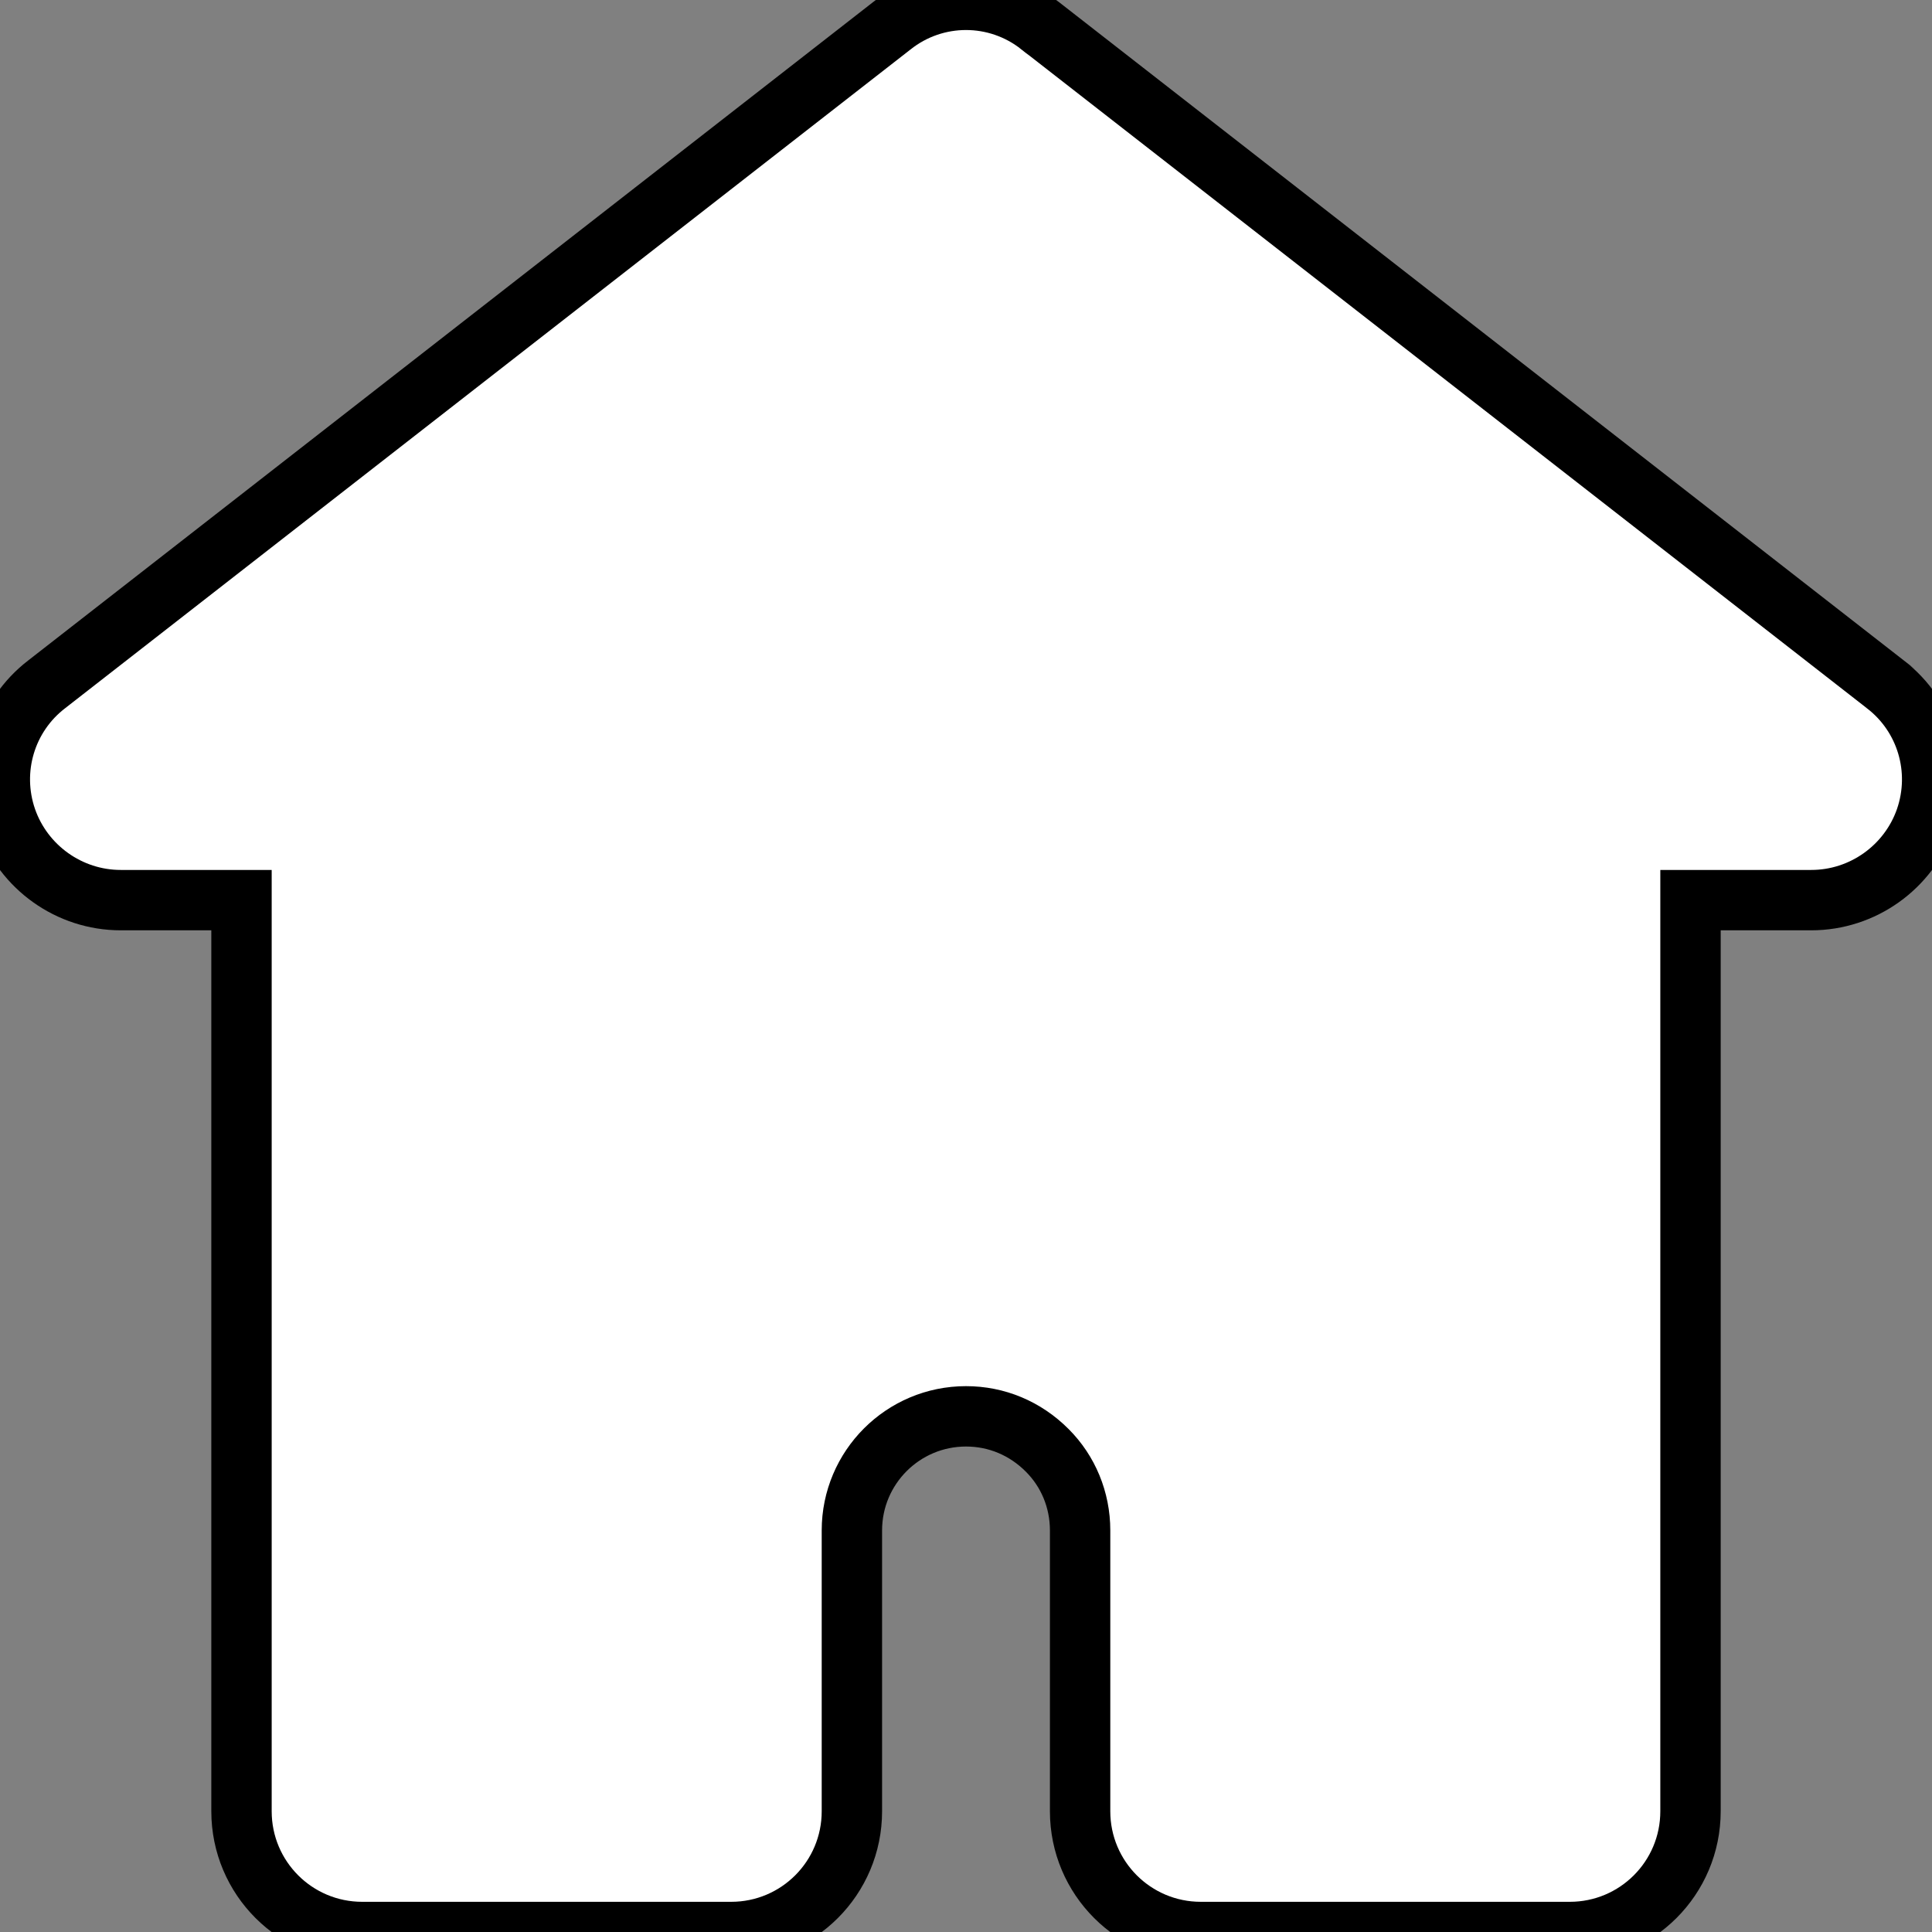 <svg width="32" height="32" viewBox="0 0 32 32" fill="none" xmlns="http://www.w3.org/2000/svg">
<rect x="0" y="0" width="32" height="32" fill="#808080" stroke="none"/>
<g clip-path="url(#clip0_78_44153)">
<path d="M2 14.909H4V30C4 31.106 4.894 32 6 32H12.11C13.216 32 14.11 31.106 14.11 30V25.349C14.11 24.306 14.956 23.459 16 23.459C16.505 23.459 16.979 23.655 17.346 24.023C17.692 24.369 17.89 24.841 17.89 25.349V30C17.89 31.106 18.784 32 19.89 32H26C27.106 32 28 31.106 28 30V14.909H30C30.855 14.909 31.613 14.363 31.892 13.565L31.893 13.562C32.172 12.752 31.907 11.856 31.226 11.334C31.225 11.333 31.224 11.333 31.224 11.332L17.231 0.428C17.231 0.428 17.23 0.427 17.229 0.427C16.508 -0.146 15.492 -0.146 14.771 0.427L0.774 11.334C0.093 11.856 -0.172 12.752 0.107 13.562L0.108 13.565C0.387 14.363 1.145 14.909 2 14.909Z" fill="white" stroke="black"/>
</g>
<defs>
<clipPath id="clip0_78_44153">
<rect width="32" height="32" fill="white"/>
</clipPath>
</defs>
</svg>
